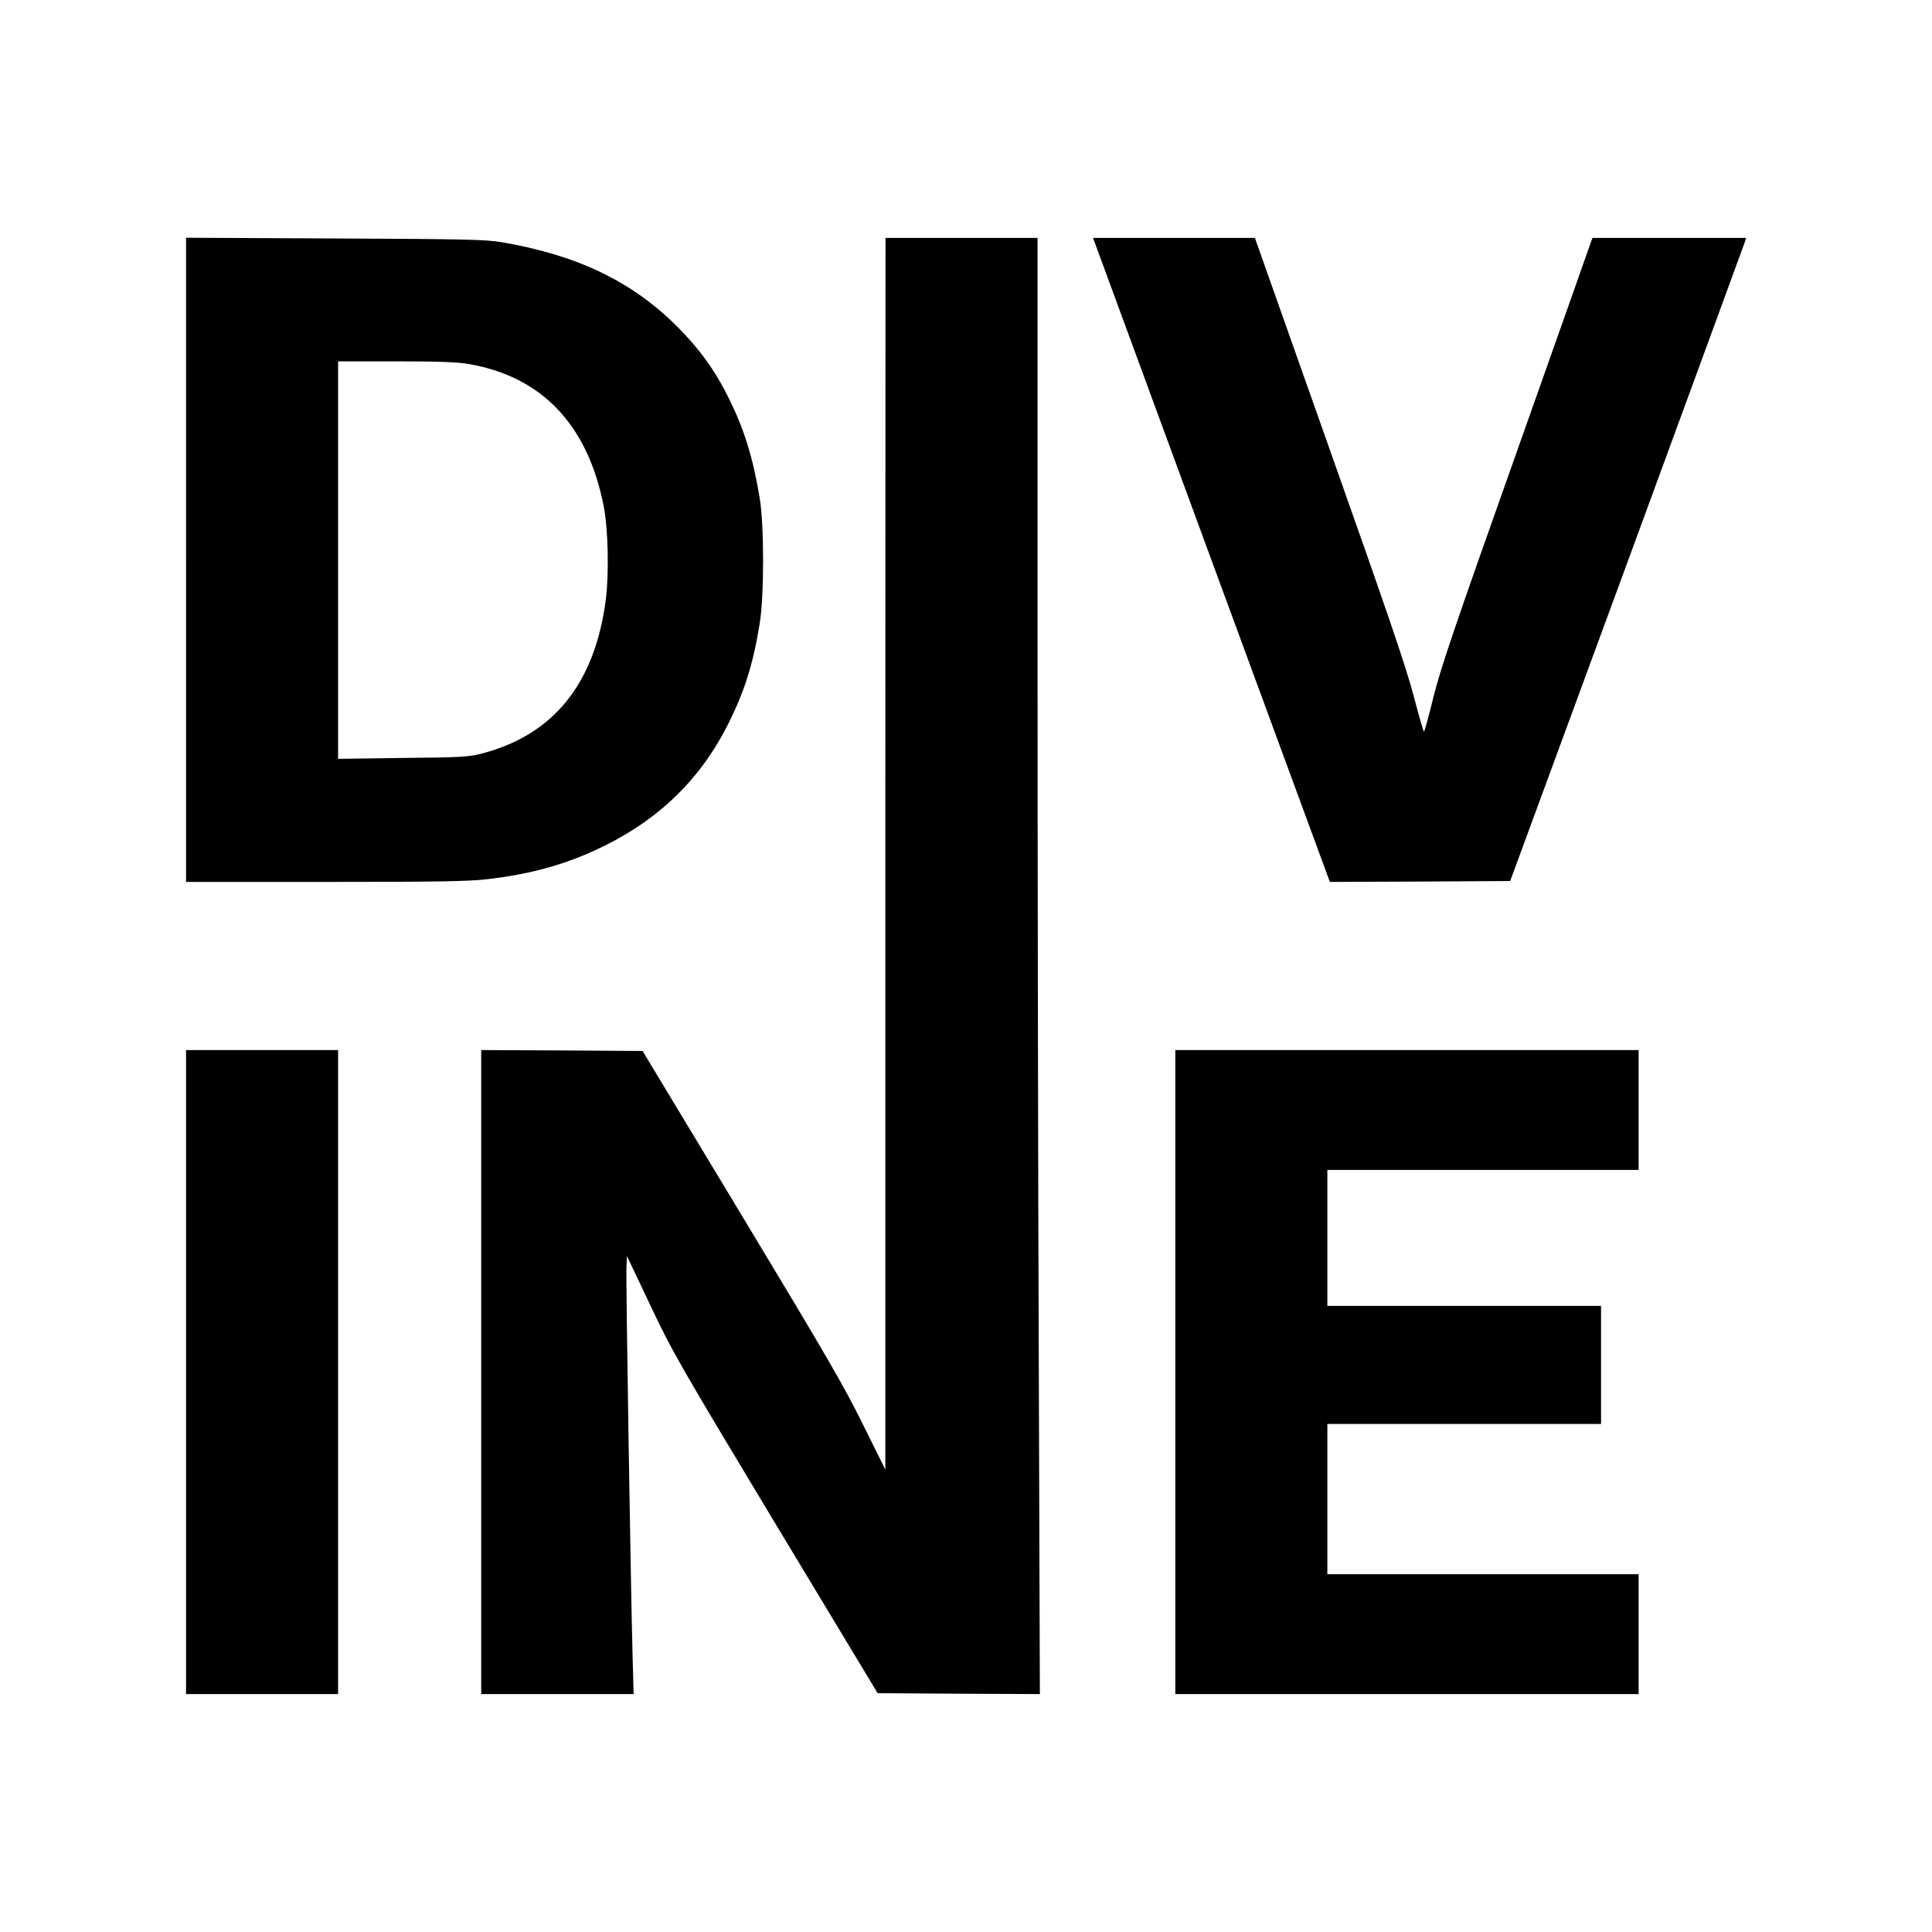<?xml version="1.0" standalone="no"?>
<!DOCTYPE svg PUBLIC "-//W3C//DTD SVG 20010904//EN"
 "http://www.w3.org/TR/2001/REC-SVG-20010904/DTD/svg10.dtd">
<svg version="1.0" xmlns="http://www.w3.org/2000/svg"
 width="1080pt" height="1080pt" viewBox="0 0 1080 1080"
 preserveAspectRatio="xMidYMid meet">

<g transform="translate(0,1080) scale(0.1,-0.1)"
fill="#000000" stroke="none">
<path d="M1040 7671 l0 -1801 778 0 c623 0 802 3 904 15 257 30 457 87 663
190 305 152 528 370 679 665 96 189 146 345 183 576 25 156 25 546 0 699 -38
227 -86 383 -172 557 -78 158 -165 278 -290 403 -252 252 -558 399 -980 471
-88 15 -204 18 -932 21 l-833 4 0 -1800z m1581 1094 c410 -71 665 -341 754
-796 25 -129 30 -379 11 -525 -62 -466 -291 -751 -691 -856 -73 -19 -114 -22
-442 -25 l-363 -5 0 1111 0 1111 324 0 c240 0 345 -4 407 -15z"/>
<path d="M4949 6028 l0 -3443 -124 250 c-104 212 -207 389 -678 1170 l-555
920 -451 3 -451 2 0 -1800 0 -1800 426 0 426 0 -6 223 c-10 368 -38 2108 -34
2168 l3 57 130 -274 c123 -260 160 -325 700 -1222 l571 -947 453 -3 454 -2 -6
1832 c-4 1007 -7 2839 -7 4070 l0 2238 -425 0 -425 0 -1 -3442z"/>
<path d="M6133 9408 c13 -35 311 -845 662 -1801 l639 -1737 504 2 504 3 653
1775 c358 976 655 1785 659 1798 l7 22 -429 0 -430 0 -10 -27 c-5 -16 -194
-550 -420 -1188 -340 -958 -420 -1193 -459 -1352 -26 -106 -50 -193 -53 -193
-3 0 -29 91 -58 201 -40 155 -150 476 -470 1380 l-417 1179 -452 0 -453 0 23
-62z"/>
<path d="M1040 3130 l0 -1800 425 0 425 0 0 1800 0 1800 -425 0 -425 0 0
-1800z"/>
<path d="M6570 3130 l0 -1800 1295 0 1295 0 0 335 0 335 -870 0 -870 0 0 420
0 420 765 0 765 0 0 330 0 330 -765 0 -765 0 0 380 0 380 870 0 870 0 0 335 0
335 -1295 0 -1295 0 0 -1800z"/>
</g>
</svg>
